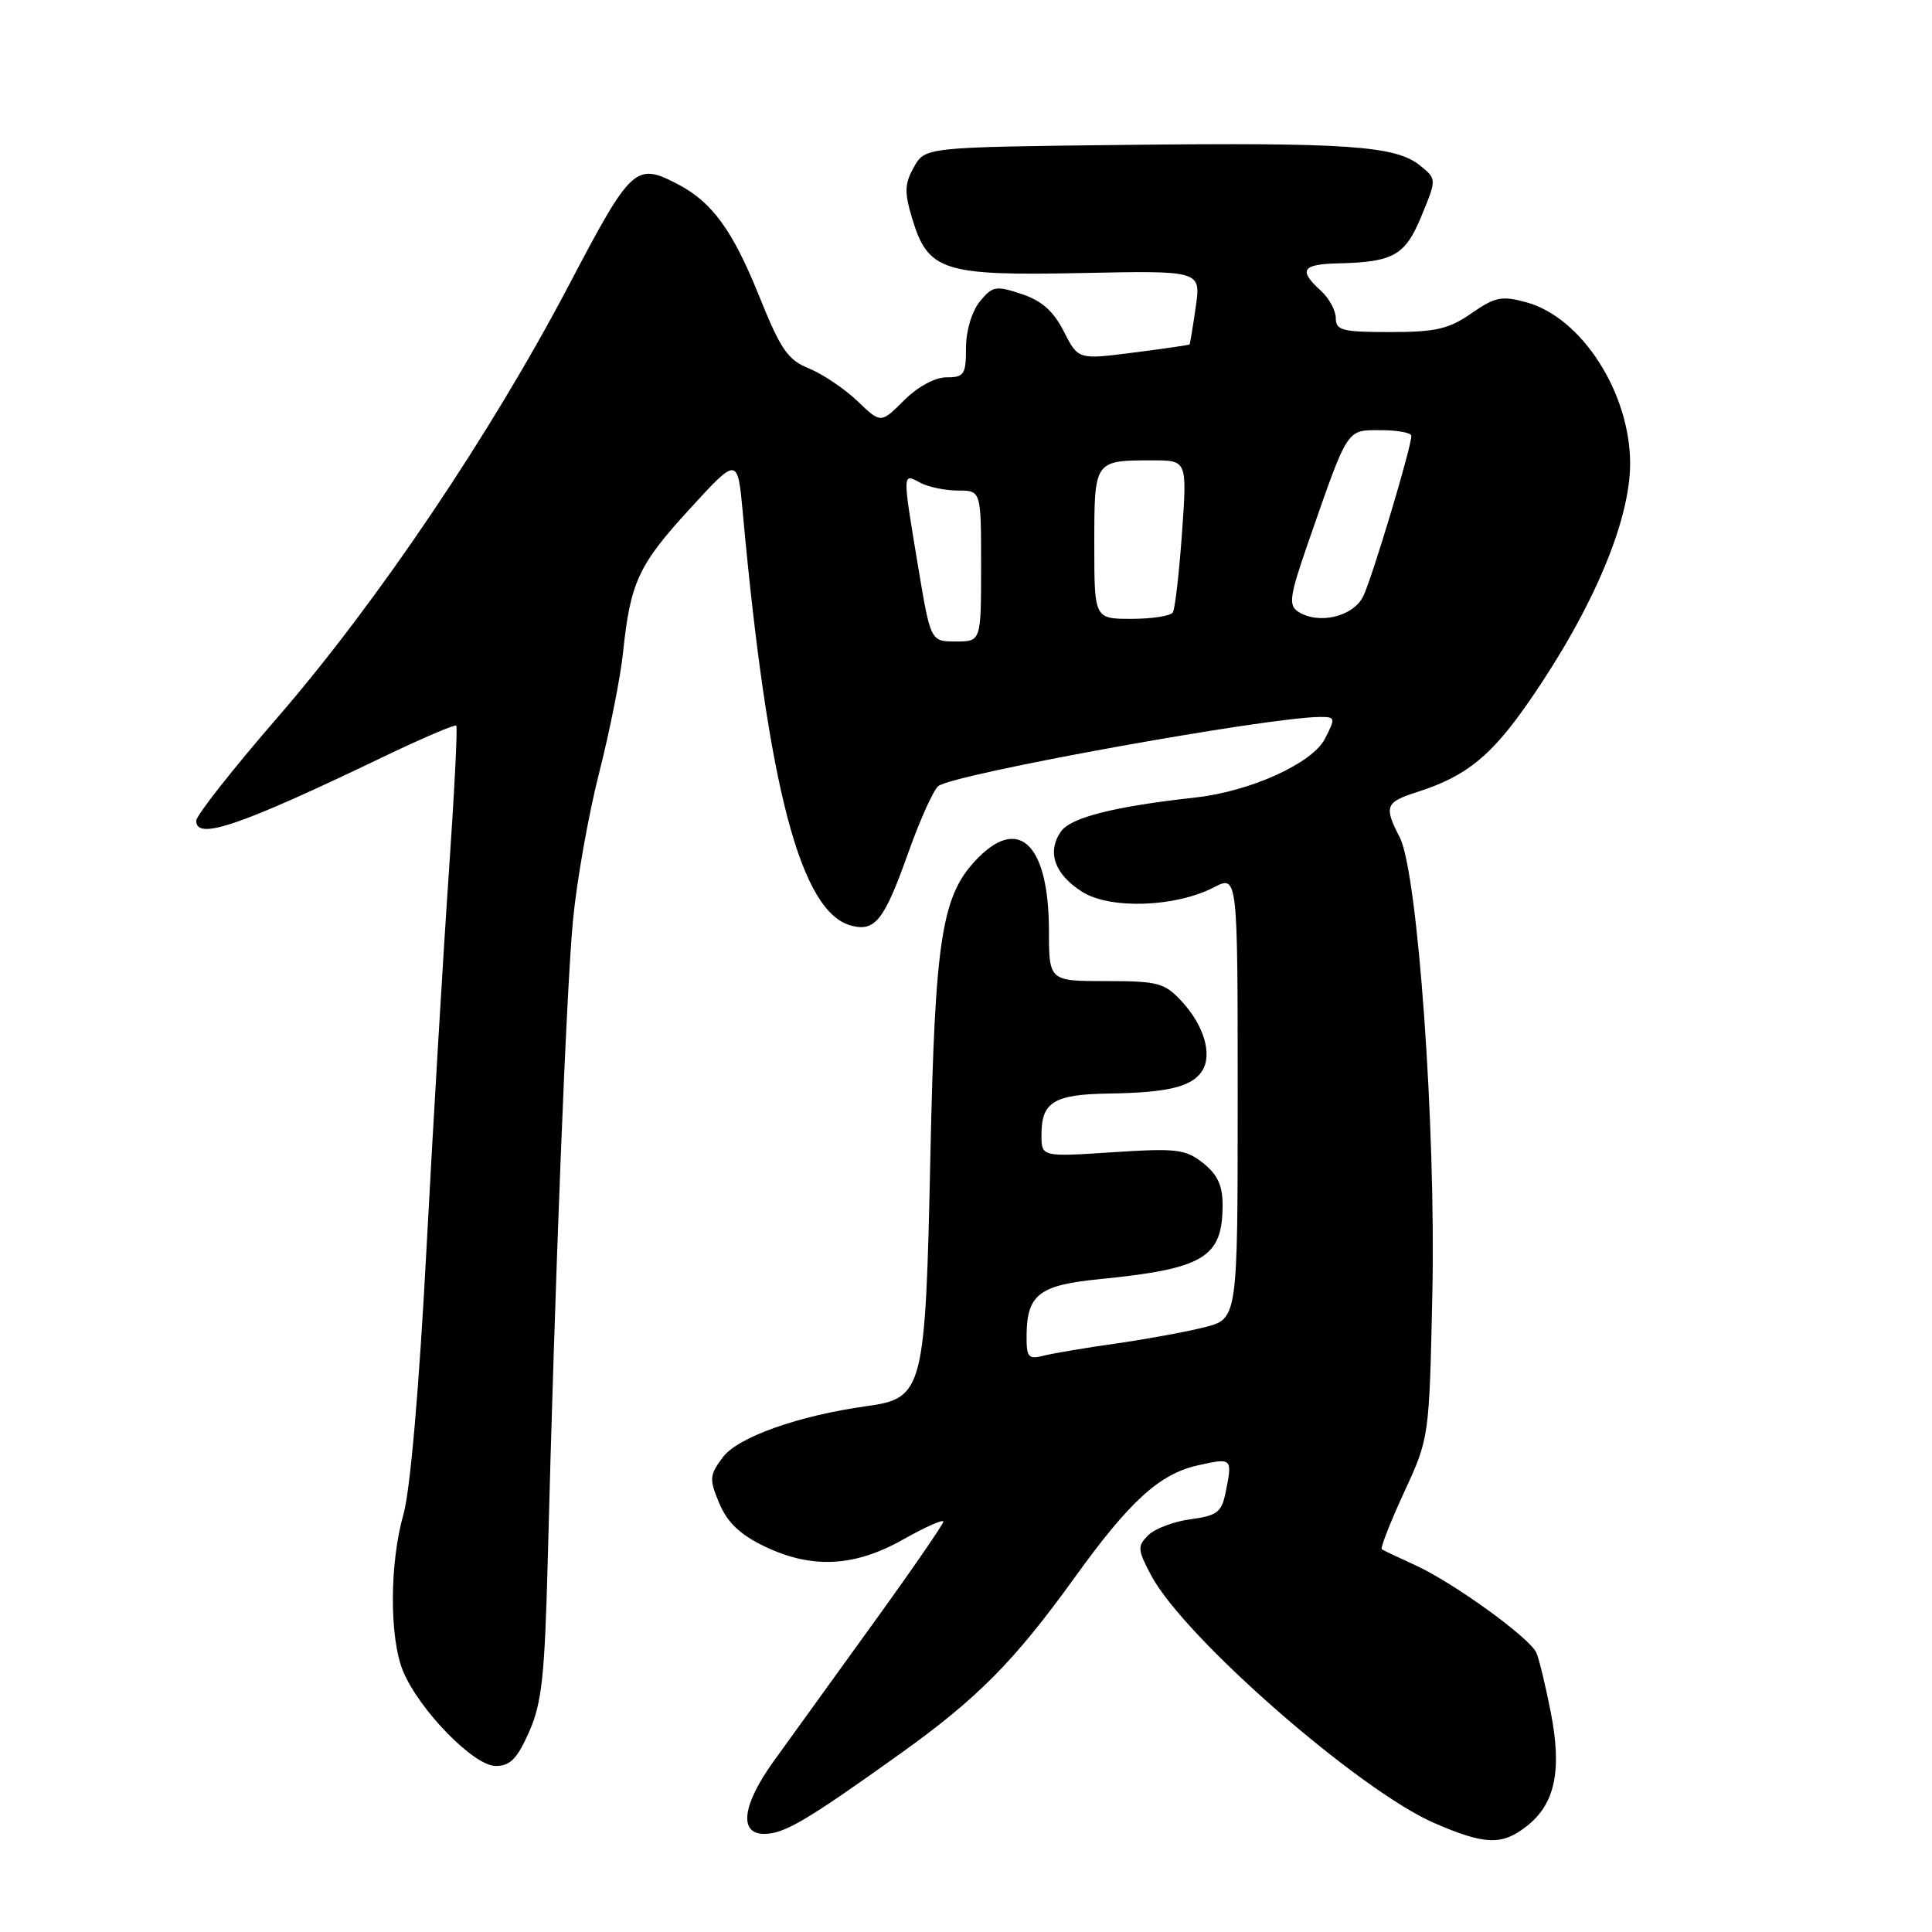 <?xml version="1.0" encoding="UTF-8" standalone="no"?>
<!DOCTYPE svg PUBLIC "-//W3C//DTD SVG 1.1//EN" "http://www.w3.org/Graphics/SVG/1.1/DTD/svg11.dtd" >
<svg xmlns="http://www.w3.org/2000/svg" xmlns:xlink="http://www.w3.org/1999/xlink" version="1.1" viewBox="0 0 256 256">
 <g >
 <path fill="currentColor"
d=" M 202.33 241.95 C 206.06 239.02 206.99 234.59 205.49 226.91 C 204.80 223.39 203.94 219.82 203.58 219.00 C 202.71 217.02 192.56 209.68 187.50 207.38 C 185.30 206.38 183.32 205.44 183.10 205.29 C 182.87 205.15 184.20 201.76 186.03 197.78 C 189.38 190.53 189.38 190.53 189.79 171.51 C 190.28 149.44 187.86 115.57 185.47 110.95 C 183.36 106.86 183.57 106.29 187.75 104.96 C 194.34 102.85 197.64 100.16 202.75 92.74 C 211.07 80.67 216.00 69.02 216.00 61.43 C 216.00 52.07 209.60 42.09 202.30 40.07 C 198.99 39.16 198.13 39.33 194.97 41.52 C 191.97 43.60 190.23 44.00 184.20 44.00 C 177.87 44.00 177.00 43.78 177.00 42.15 C 177.00 41.14 176.10 39.50 175.00 38.50 C 172.03 35.81 172.53 35.01 177.25 34.90 C 184.68 34.73 186.20 33.86 188.37 28.58 C 190.37 23.72 190.37 23.72 188.16 21.93 C 184.93 19.31 178.50 18.87 149.04 19.20 C 122.58 19.50 122.58 19.50 121.10 22.14 C 119.86 24.34 119.82 25.46 120.85 28.89 C 122.95 35.92 124.91 36.55 143.28 36.18 C 159.14 35.85 159.14 35.85 158.44 40.68 C 158.06 43.33 157.69 45.57 157.62 45.64 C 157.55 45.72 154.21 46.21 150.18 46.72 C 142.86 47.66 142.86 47.66 140.96 43.91 C 139.58 41.21 138.02 39.83 135.34 38.95 C 131.94 37.82 131.49 37.91 129.82 39.97 C 128.76 41.29 128.00 43.84 128.00 46.11 C 128.00 49.62 127.75 50.00 125.42 50.00 C 123.88 50.00 121.62 51.23 119.78 53.06 C 116.72 56.12 116.72 56.12 113.61 53.14 C 111.90 51.51 109.02 49.57 107.21 48.83 C 104.38 47.69 103.45 46.33 100.57 39.18 C 97.08 30.51 94.36 26.78 89.80 24.40 C 84.22 21.50 83.67 22.01 75.40 37.75 C 65.04 57.48 50.03 79.75 36.83 95.00 C 30.87 101.87 26.00 108.06 26.00 108.75 C 26.00 111.39 31.66 109.47 50.64 100.36 C 55.86 97.85 60.28 95.96 60.46 96.15 C 60.65 96.34 60.19 105.28 59.45 116.00 C 58.71 126.72 57.39 149.00 56.51 165.50 C 55.53 184.02 54.36 197.47 53.46 200.65 C 51.60 207.21 51.59 217.07 53.42 221.47 C 55.58 226.62 62.79 234.00 65.68 234.00 C 67.60 234.00 68.53 233.05 70.11 229.48 C 71.80 225.66 72.18 222.11 72.58 206.73 C 73.53 169.58 75.04 131.22 75.92 122.00 C 76.41 116.78 77.97 107.97 79.38 102.44 C 80.79 96.91 82.22 89.71 82.56 86.44 C 83.53 77.14 84.60 74.85 91.39 67.44 C 97.74 60.50 97.74 60.50 98.43 68.00 C 101.76 104.46 106.10 120.94 112.83 122.66 C 115.99 123.47 117.18 121.93 120.42 112.80 C 121.93 108.57 123.69 104.68 124.33 104.16 C 126.29 102.57 168.11 95.00 174.96 95.00 C 176.95 95.00 176.98 95.14 175.54 97.92 C 173.87 101.15 165.70 104.85 158.50 105.66 C 147.60 106.87 141.90 108.31 140.58 110.18 C 138.69 112.89 139.73 115.85 143.39 118.17 C 147.10 120.51 155.74 120.22 160.84 117.58 C 164.00 115.95 164.00 115.95 164.00 145.36 C 164.00 174.76 164.00 174.76 159.60 175.87 C 157.18 176.48 151.94 177.44 147.96 178.01 C 143.97 178.57 139.66 179.30 138.36 179.62 C 136.23 180.16 136.00 179.89 136.03 176.86 C 136.08 171.56 137.72 170.29 145.54 169.51 C 159.56 168.12 162.00 166.66 162.00 159.64 C 162.00 157.07 161.31 155.61 159.41 154.11 C 157.07 152.26 155.90 152.13 147.41 152.68 C 138.00 153.30 138.00 153.30 138.00 150.35 C 138.00 146.02 139.65 145.01 146.95 144.90 C 154.77 144.78 157.97 144.00 159.30 141.88 C 160.67 139.71 159.53 135.86 156.57 132.67 C 154.31 130.23 153.44 130.00 146.55 130.00 C 139.00 130.00 139.00 130.00 138.99 123.25 C 138.96 112.08 135.15 108.12 129.68 113.59 C 124.78 118.49 123.90 123.98 123.28 153.22 C 122.62 184.28 122.36 185.28 114.85 186.32 C 105.82 187.57 97.77 190.43 95.78 193.09 C 94.00 195.48 93.96 195.97 95.31 199.20 C 96.36 201.70 98.05 203.33 101.21 204.86 C 107.52 207.92 113.19 207.65 119.67 203.99 C 122.60 202.34 125.00 201.27 125.00 201.62 C 125.00 201.96 120.73 208.16 115.51 215.37 C 110.29 222.59 104.44 230.69 102.51 233.38 C 98.36 239.14 97.86 243.00 101.25 243.00 C 103.92 242.99 106.79 241.31 119.17 232.46 C 129.50 225.08 134.39 220.15 142.42 209.00 C 149.73 198.86 153.64 195.30 158.75 194.16 C 163.29 193.15 163.32 193.17 162.40 197.76 C 161.87 200.38 161.28 200.83 157.76 201.31 C 155.54 201.60 153.01 202.56 152.14 203.43 C 150.69 204.88 150.73 205.34 152.53 208.74 C 156.89 216.97 180.15 237.30 190.13 241.60 C 196.81 244.48 199.03 244.55 202.33 241.95 Z  M 121.65 75.05 C 119.56 62.44 119.55 62.69 121.93 63.96 C 123.00 64.53 125.25 65.00 126.93 65.00 C 130.00 65.00 130.00 65.00 130.00 75.00 C 130.00 85.00 130.00 85.00 126.65 85.00 C 123.31 85.00 123.31 85.00 121.65 75.05 Z  M 145.00 72.11 C 145.00 60.97 144.98 61.00 152.73 61.00 C 157.30 61.00 157.30 61.00 156.62 70.64 C 156.24 75.95 155.70 80.67 155.41 81.14 C 155.12 81.62 152.66 82.00 149.94 82.00 C 145.00 82.00 145.00 82.00 145.00 72.11 Z  M 172.00 81.04 C 170.70 80.19 170.88 78.96 173.38 71.78 C 178.68 56.54 178.38 57.00 182.95 57.00 C 185.18 57.00 187.01 57.34 187.01 57.75 C 187.04 59.18 181.84 76.51 180.64 79.00 C 179.33 81.72 174.70 82.81 172.00 81.04 Z "/>
</g>
</svg>